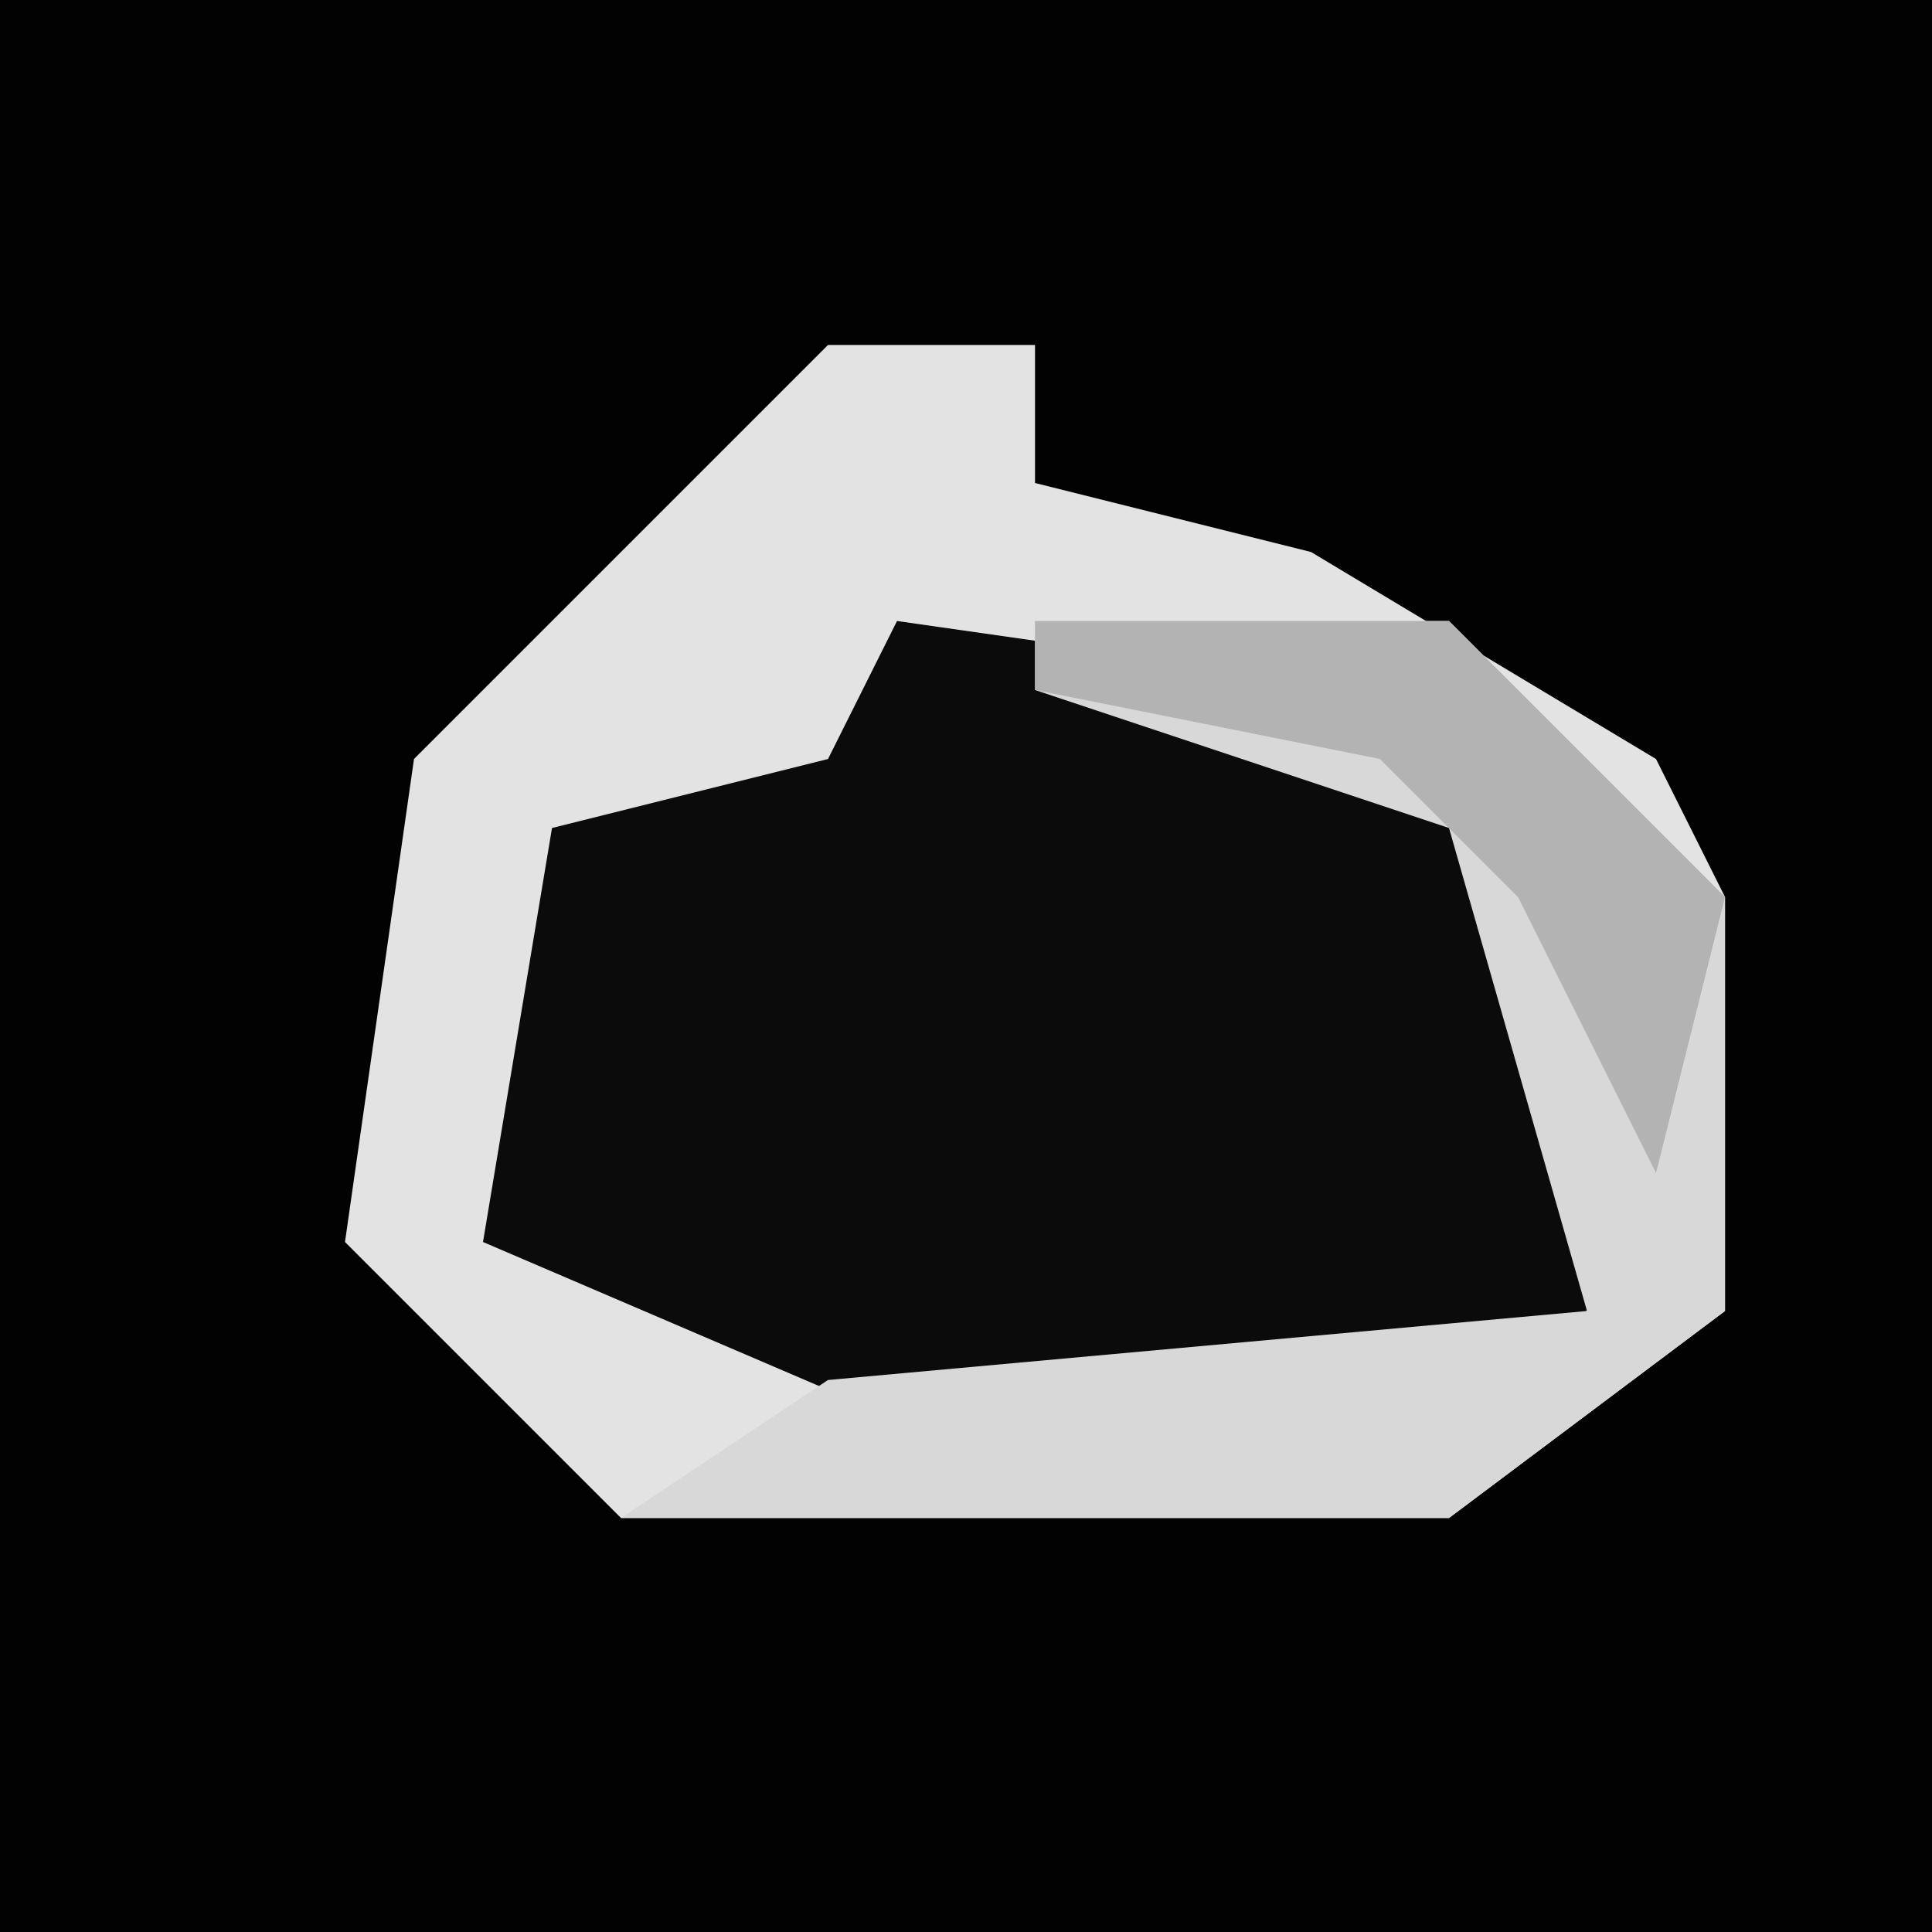 <?xml version="1.0" encoding="UTF-8"?>
<svg version="1.1" xmlns="http://www.w3.org/2000/svg" width="28" height="28">
<path d="M0,0 L28,0 L28,28 L0,28 Z " fill="#020202" transform="translate(0,0)"/>
<path d="M0,0 L3,0 L3,2 L7,3 L12,6 L13,8 L13,14 L9,17 L-3,17 L-7,13 L-6,6 Z " fill="#0B0B0B" transform="translate(12,5)"/>
<path d="M0,0 L3,0 L3,2 L7,3 L12,6 L13,8 L13,14 L9,17 L-3,17 L-7,13 L-6,6 Z M1,4 L0,6 L-4,7 L-5,13 L2,16 L11,14 L11,8 L8,5 Z " fill="#E3E3E3" transform="translate(12,5)"/>
<path d="M0,0 L6,0 L10,4 L10,10 L6,13 L-6,13 L-3,11 L8,10 L6,3 L0,1 Z " fill="#D8D8D8" transform="translate(15,9)"/>
<path d="M0,0 L6,0 L10,4 L9,8 L7,4 L5,2 L0,1 Z " fill="#B3B3B3" transform="translate(15,9)"/>
</svg>
